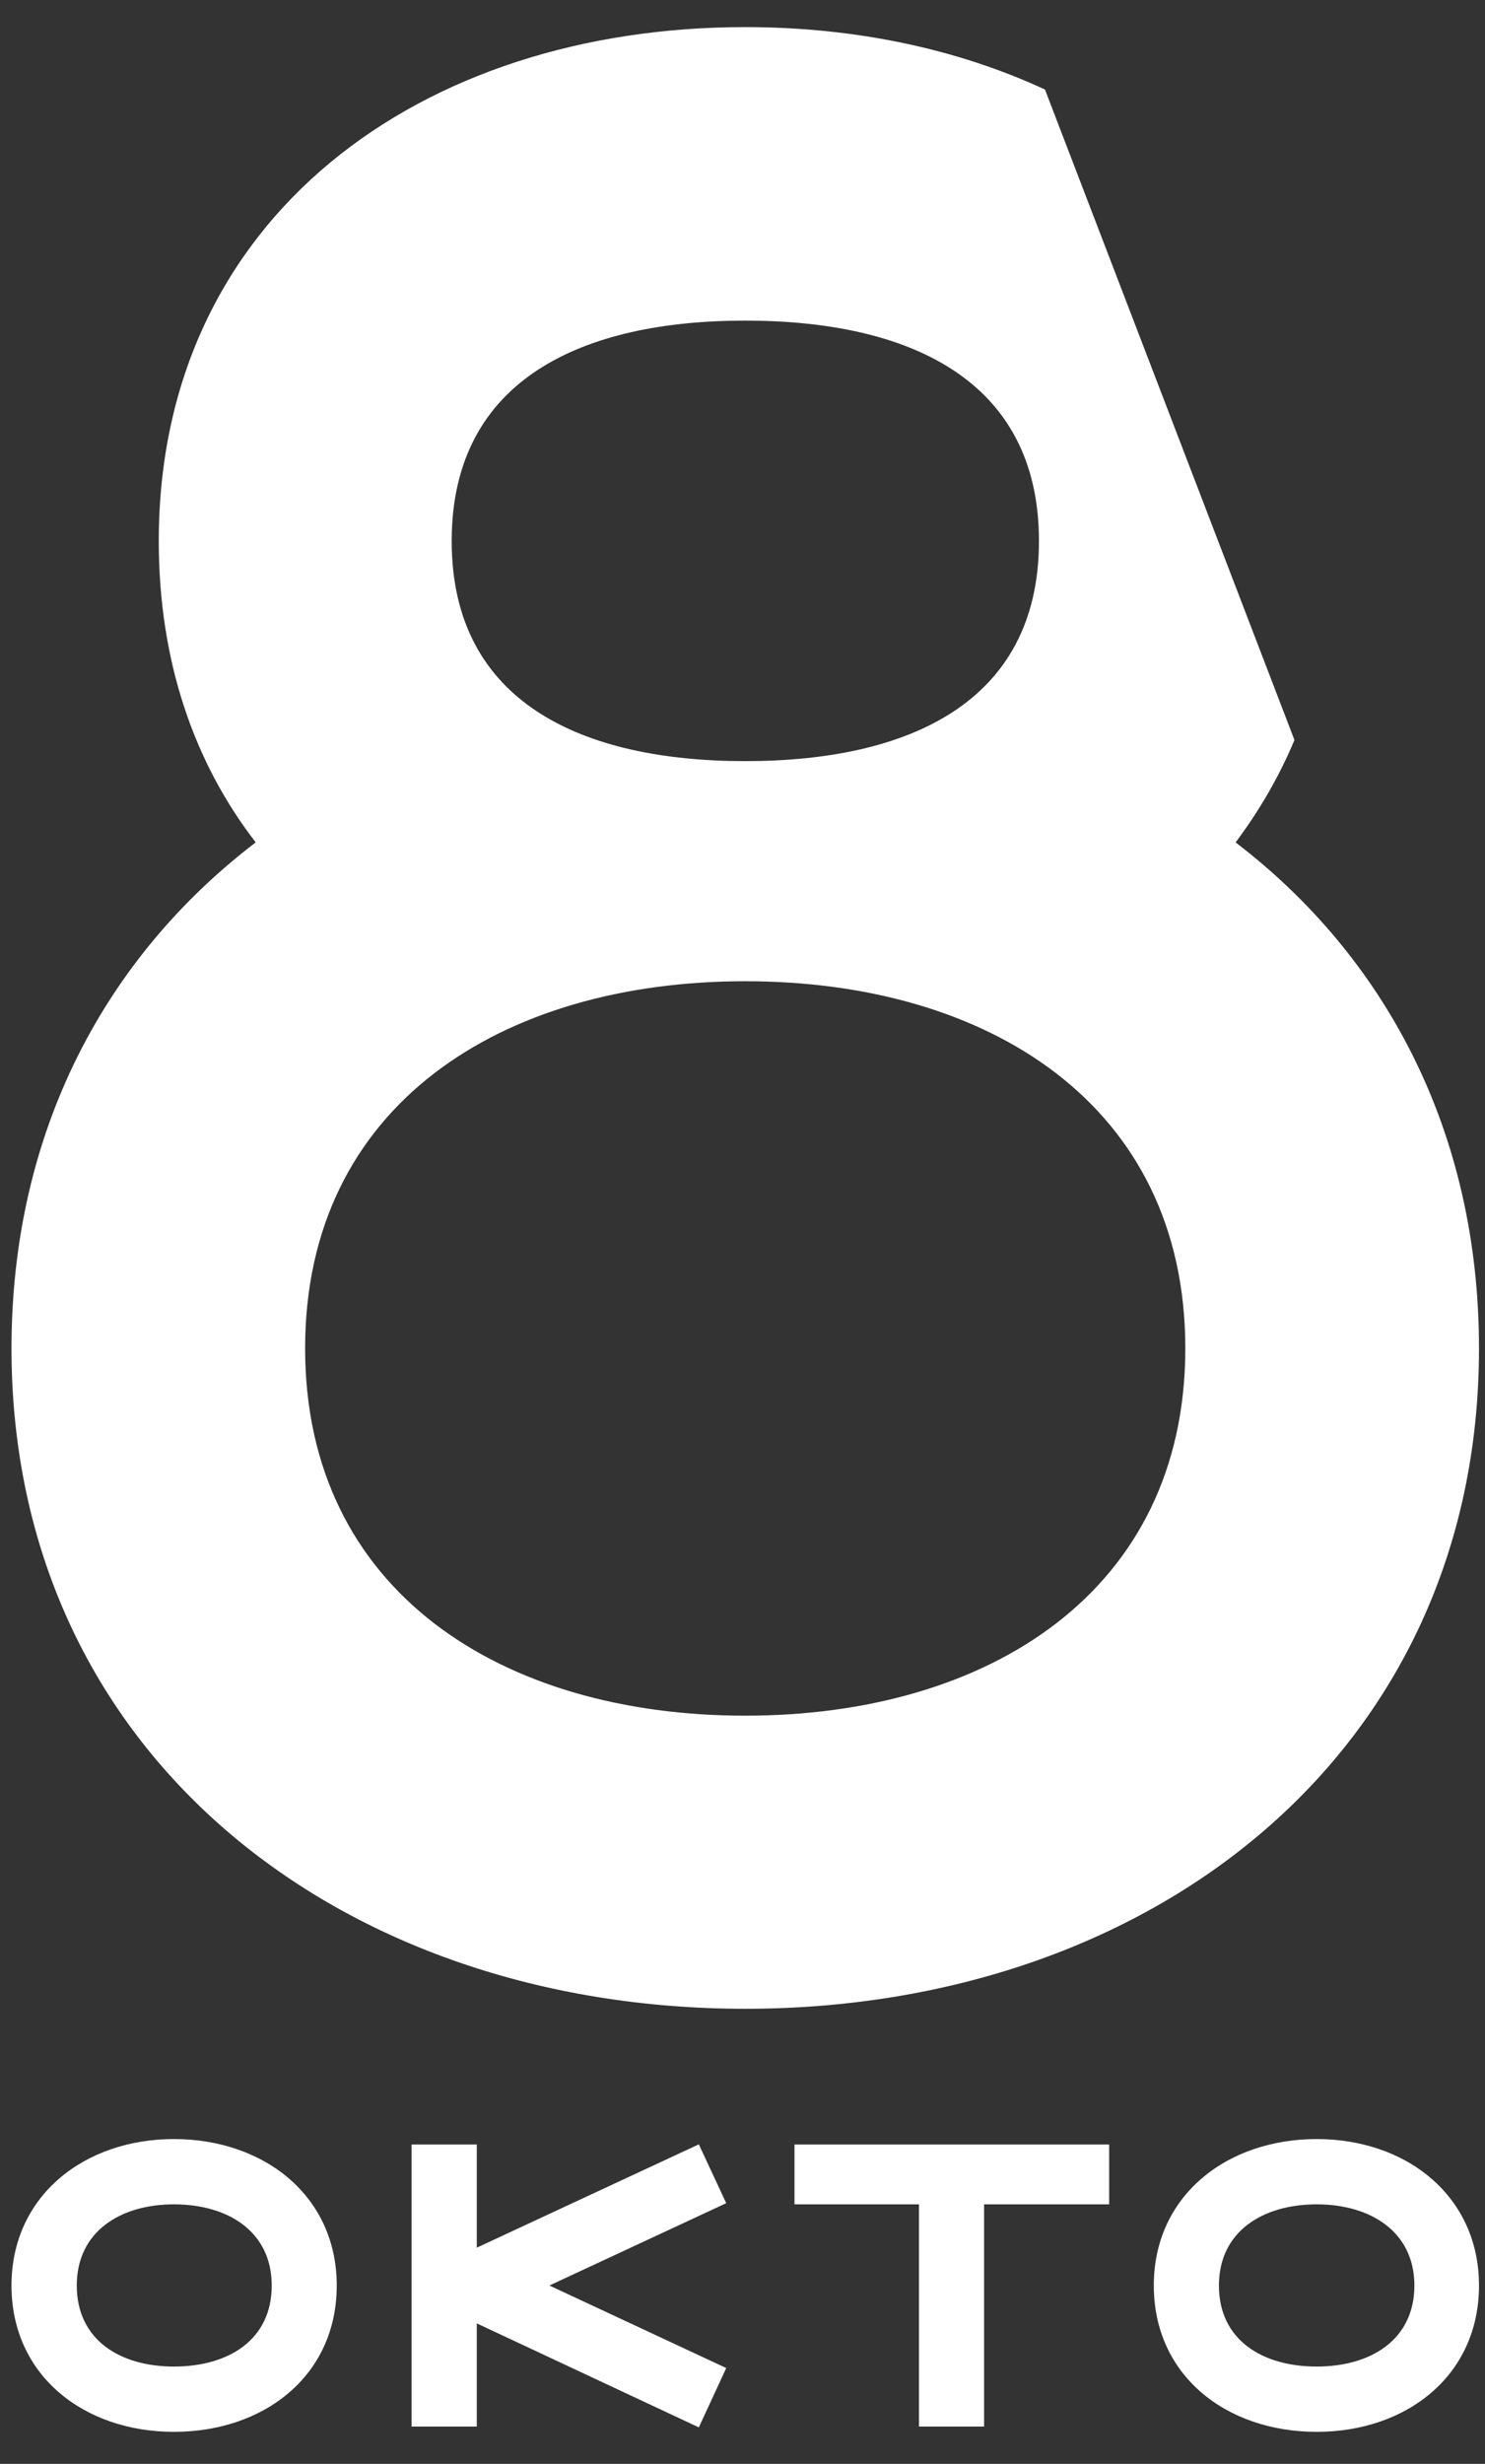 <?xml version="1.0" encoding="utf-8"?>
<!-- Generator: Adobe Illustrator 18.1.1, SVG Export Plug-In . SVG Version: 6.00 Build 0)  -->
<svg version="1.1" id="Ebene_1" xmlns="http://www.w3.org/2000/svg" xmlns:xlink="http://www.w3.org/1999/xlink" x="0px" y="0px"
	 viewBox="0 0 28.938 48" enable-background="new 0 0 28.938 48" xml:space="preserve">
<rect x="0" y="0" width="28.938" height="48" fill="#333333" stroke="none"/>
<g>
	<g>
		<g>
			<path fill="#FFFFFF" d="M3.389,41.672c-1.747,0-3.165,1.107-3.165,2.853c0,1.759,1.418,2.851,3.165,2.851
				c1.758,0,3.173-1.092,3.173-2.851C6.562,42.78,5.147,41.672,3.389,41.672z M3.389,46.104c-1.048,0-1.893-0.518-1.893-1.579
				c0-1.047,0.845-1.581,1.893-1.581c1.06,0,1.906,0.534,1.906,1.581C5.295,45.587,4.45,46.104,3.389,46.104z M13.618,41.775
				l-4.327,2.013v-2.01H8.02v5.495h1.271v-2.01l4.327,2.026l0.534-1.156l-3.446-1.608l3.446-1.604L13.618,41.775z M15.482,42.944
				h2.426v4.329h1.269v-4.329h2.437v-1.166h-6.132V42.944z M25.659,41.672c-1.758,0-3.175,1.107-3.175,2.853
				c0,1.759,1.417,2.851,3.175,2.851c1.747,0,3.162-1.092,3.162-2.851C28.821,42.78,27.406,41.672,25.659,41.672z M25.659,46.104
				c-1.061,0-1.906-0.518-1.906-1.579c0-1.047,0.846-1.581,1.906-1.581c1.048,0,1.903,0.534,1.903,1.581
				C27.562,45.587,26.706,46.104,25.659,46.104z M28.821,26.269c0-4.232-1.827-7.627-4.743-9.858
				c0.456-0.608,0.844-1.271,1.147-1.994L20.363,1.744c-1.717-0.795-3.708-1.216-5.842-1.216c-6.315,0-11.427,3.69-11.427,10.012
				c0,2.331,0.681,4.307,1.889,5.871c-2.923,2.231-4.759,5.626-4.759,9.858c0,7.897,6.403,12.865,14.297,12.865
				C22.419,39.134,28.821,34.167,28.821,26.269z M14.521,6.246c3.163,0,5.725,1.131,5.725,4.294c0,3.16-2.562,4.288-5.725,4.288
				c-3.155,0-5.719-1.128-5.719-4.288C8.802,7.378,11.366,6.246,14.521,6.246z M14.521,33.424c-4.736,0-8.575-2.419-8.575-7.155
				c0-4.745,3.839-7.153,8.575-7.153c4.738,0,8.577,2.409,8.577,7.153C23.098,31.005,19.259,33.424,14.521,33.424z"/>
		</g>
	</g>
</g>
</svg>
